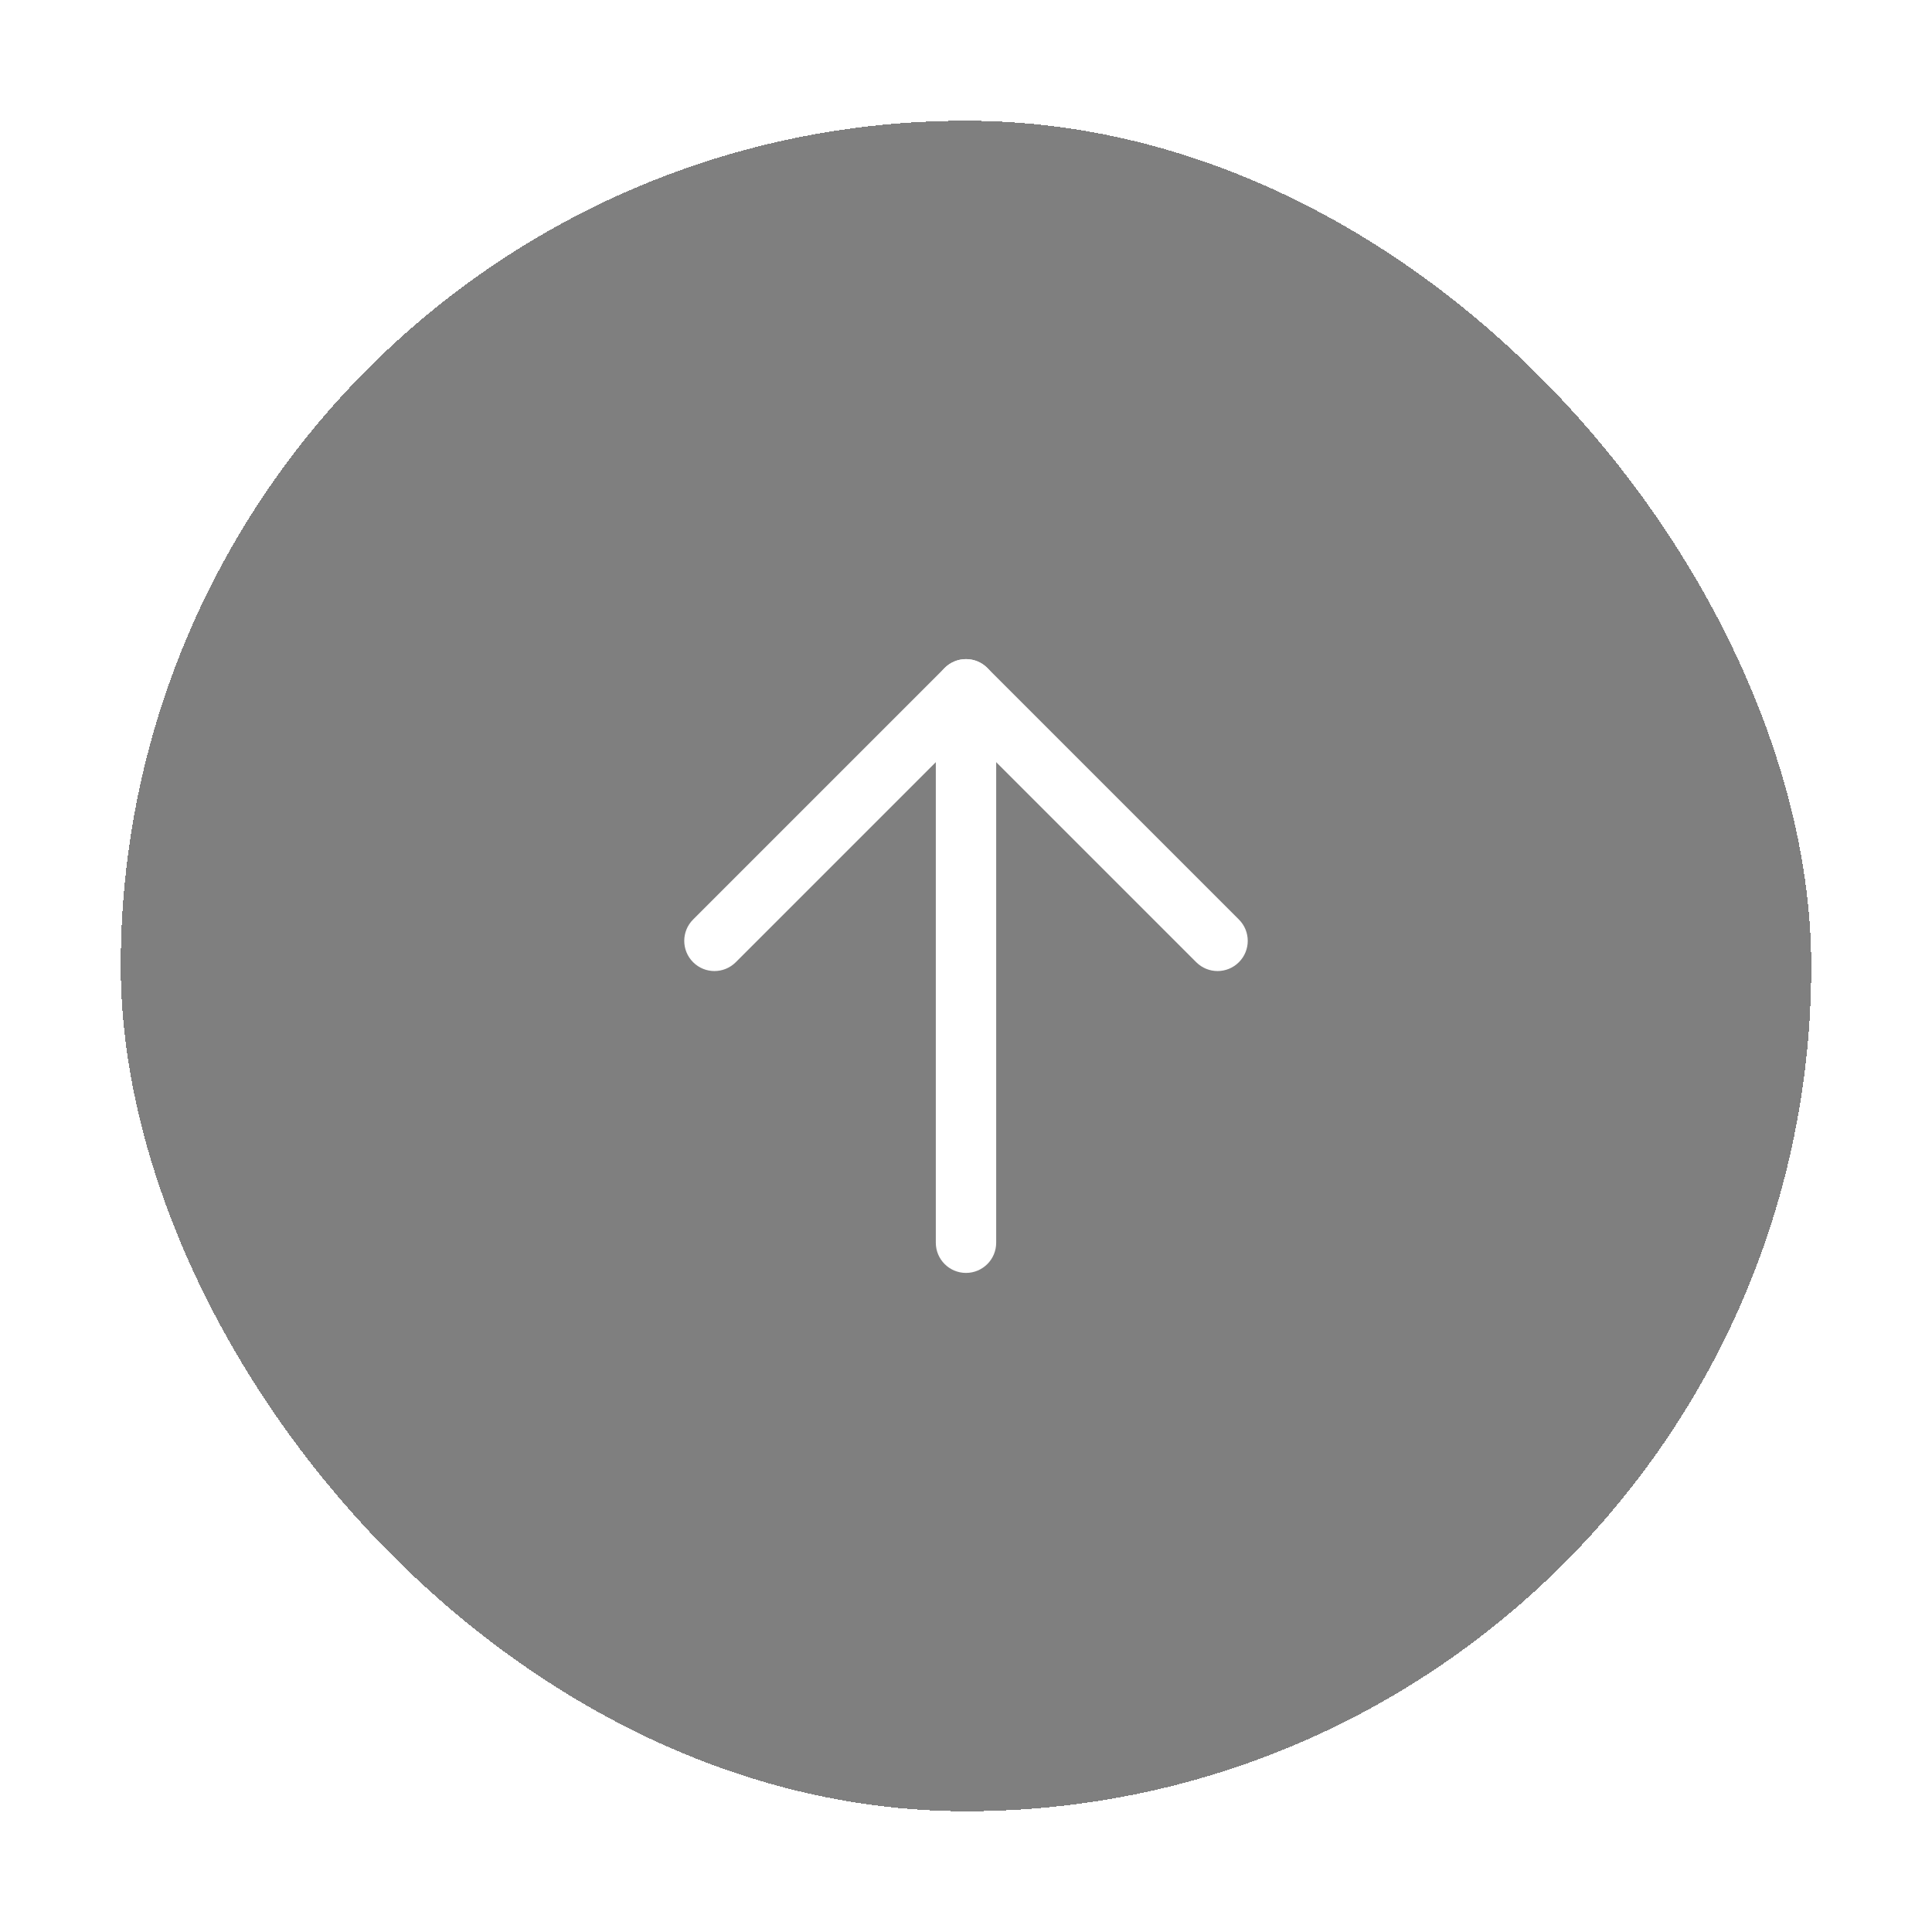 <svg width="64" height="64" viewBox="0 0 64 64" fill="none" xmlns="http://www.w3.org/2000/svg">
<g filter="url(#filter0_bd_862_22954)">
<rect x="60" y="60" width="56" height="56" rx="28" transform="rotate(-180 60 60)" fill="black" fill-opacity="0.5" shape-rendering="crispEdges"/>
</g>
<path fill-rule="evenodd" clip-rule="evenodd" d="M31.293 22.127C31.683 21.736 32.317 21.736 32.707 22.127L41.04 30.46C41.431 30.85 41.431 31.484 41.04 31.874C40.65 32.265 40.017 32.265 39.626 31.874L32 24.248L24.374 31.874C23.983 32.265 23.35 32.265 22.96 31.874C22.569 31.484 22.569 30.85 22.96 30.46L31.293 22.127Z" fill="white"/>
<path fill-rule="evenodd" clip-rule="evenodd" d="M32 21.834C32.552 21.834 33 22.282 33 22.834L33 41.167C33 41.719 32.552 42.167 32 42.167C31.448 42.167 31 41.719 31 41.167L31 22.834C31 22.282 31.448 21.834 32 21.834Z" fill="white"/>
<defs>
<filter id="filter0_bd_862_22954" x="-6" y="-6" width="76" height="76" filterUnits="userSpaceOnUse" color-interpolation-filters="sRGB">
<feFlood flood-opacity="0" result="BackgroundImageFix"/>
<feGaussianBlur in="BackgroundImageFix" stdDeviation="5"/>
<feComposite in2="SourceAlpha" operator="in" result="effect1_backgroundBlur_862_22954"/>
<feColorMatrix in="SourceAlpha" type="matrix" values="0 0 0 0 0 0 0 0 0 0 0 0 0 0 0 0 0 0 127 0" result="hardAlpha"/>
<feOffset/>
<feGaussianBlur stdDeviation="2"/>
<feComposite in2="hardAlpha" operator="out"/>
<feColorMatrix type="matrix" values="0 0 0 0 0 0 0 0 0 0 0 0 0 0 0 0 0 0 0.1 0"/>
<feBlend mode="normal" in2="effect1_backgroundBlur_862_22954" result="effect2_dropShadow_862_22954"/>
<feBlend mode="normal" in="SourceGraphic" in2="effect2_dropShadow_862_22954" result="shape"/>
</filter>
</defs>
</svg>

